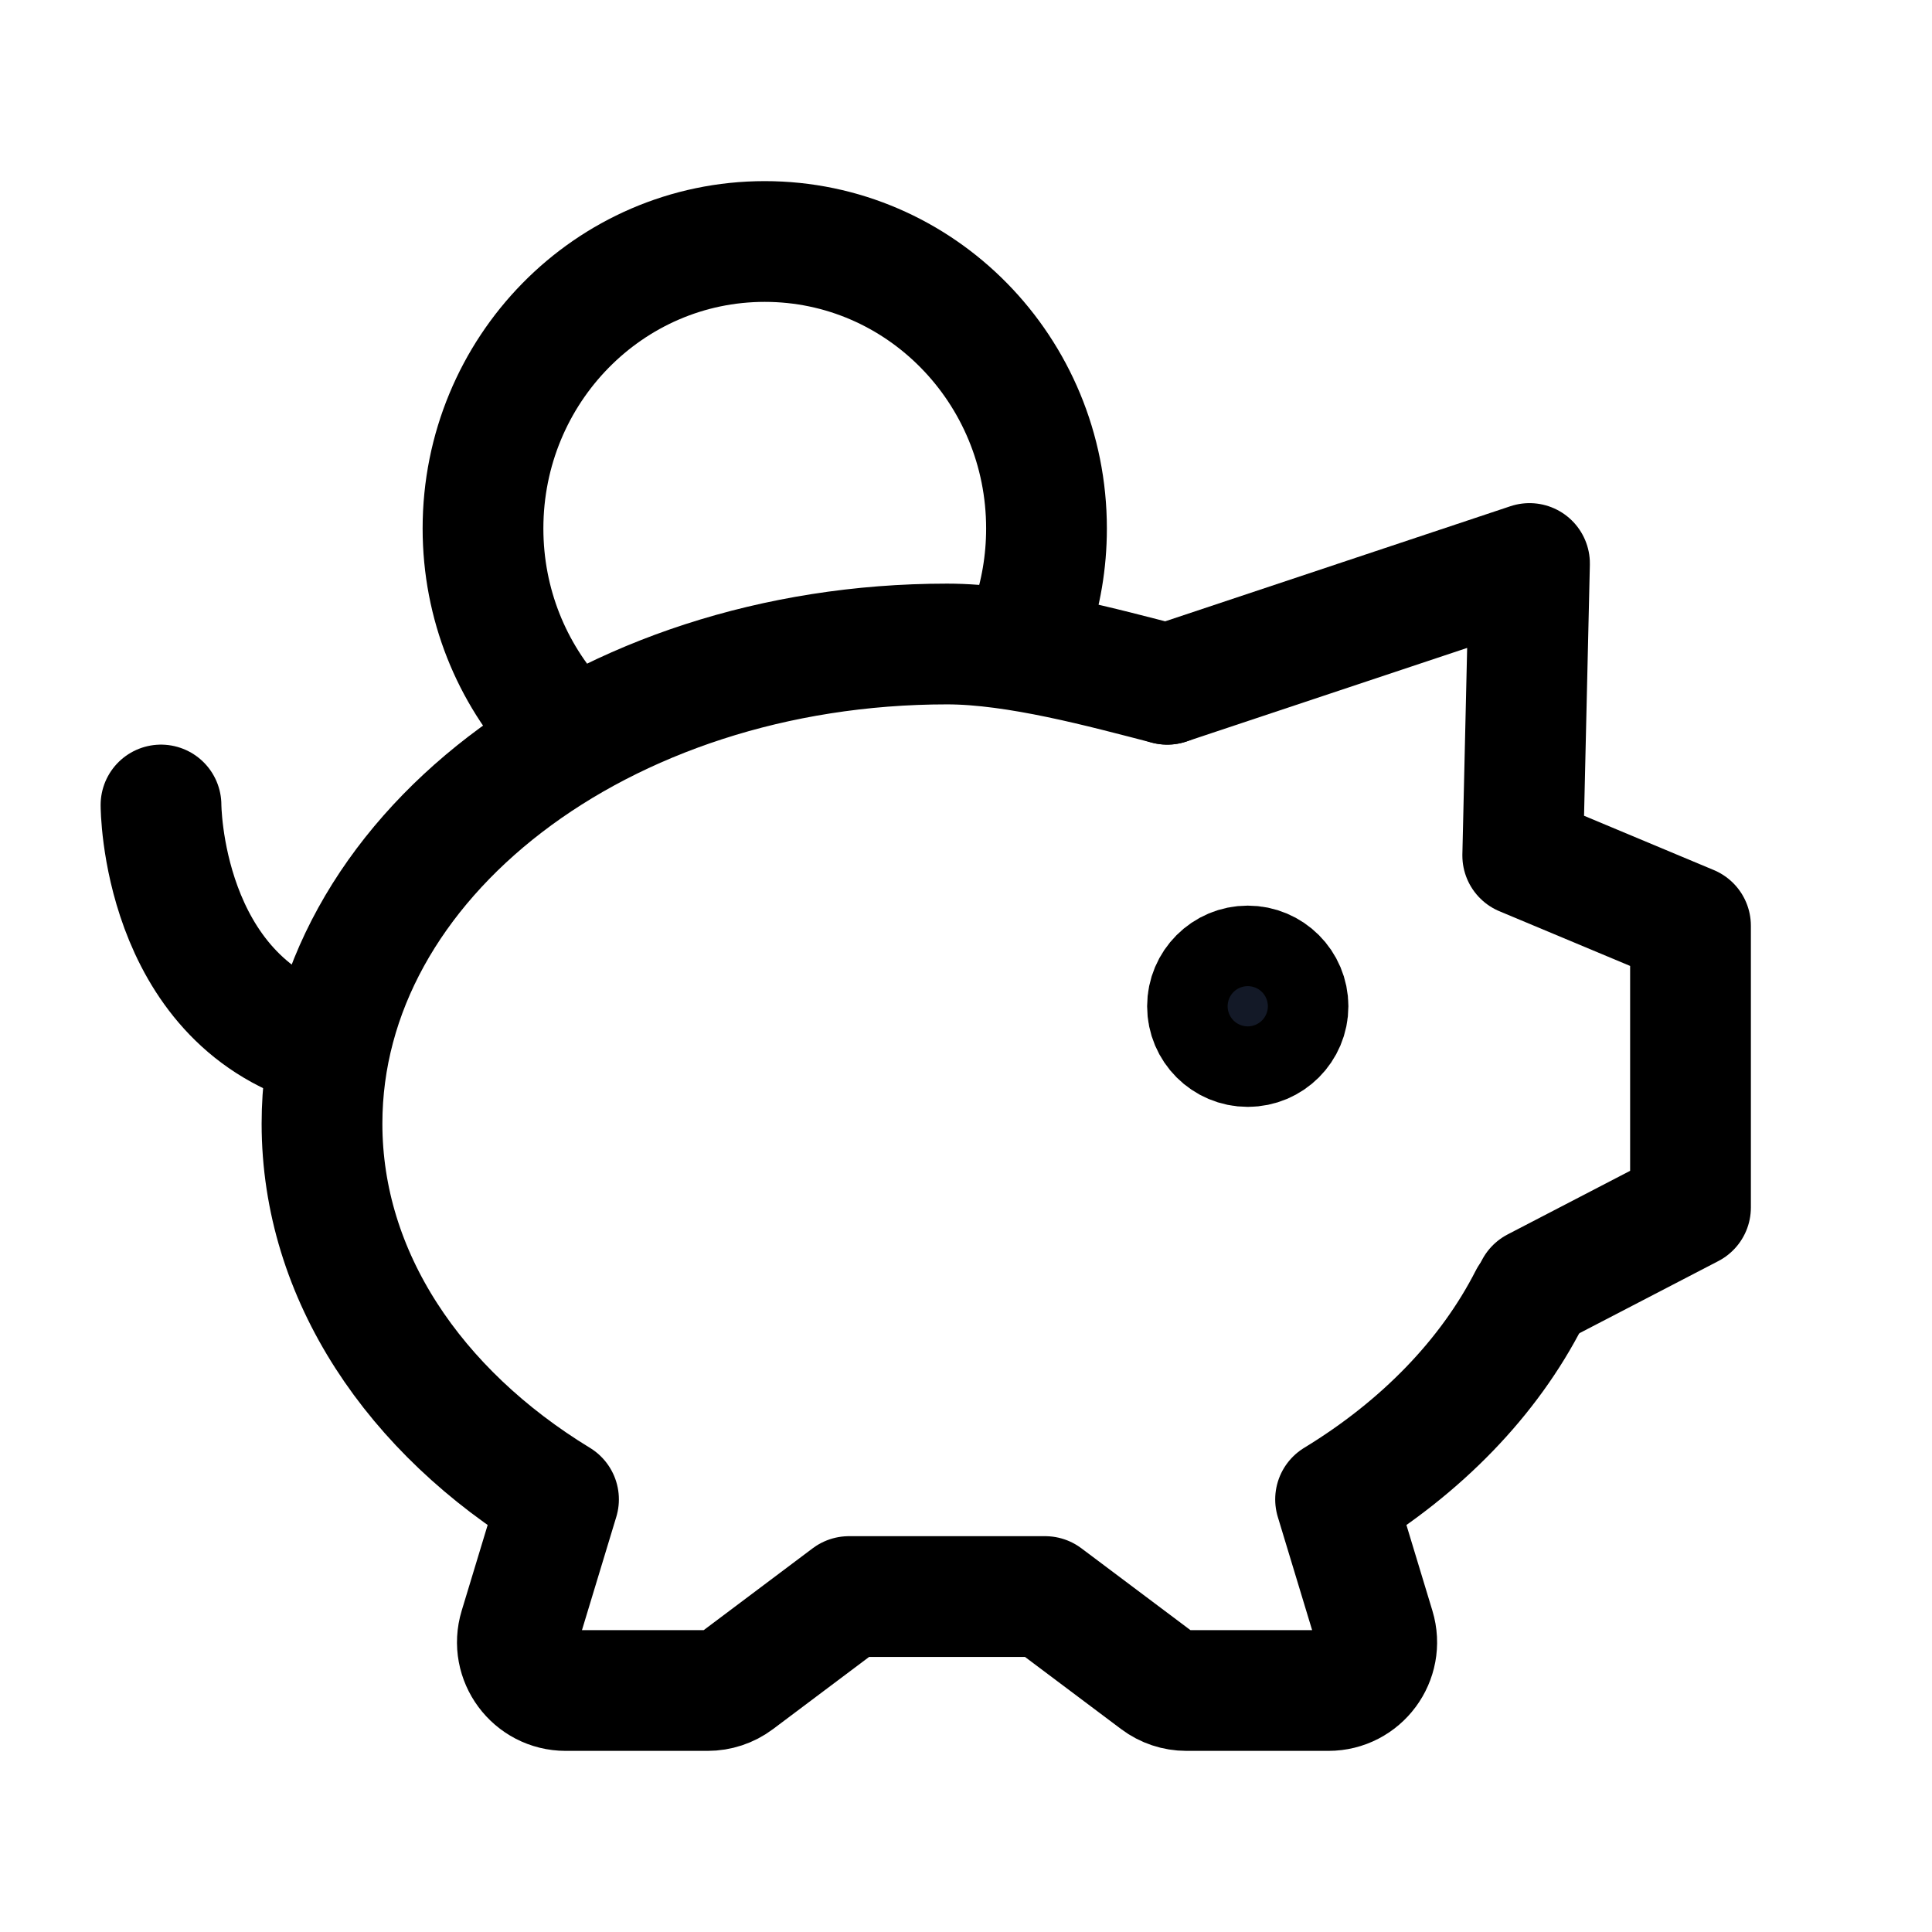<svg width="24" height="24" viewBox="0 0 24 24" fill="none" xmlns="http://www.w3.org/2000/svg">
<path d="M14.5 8.5C13.719 8.298 12.634 8 11.765 8C7.476 8 4 10.668 4 13.958C4 15.849 5.148 17.535 6.938 18.626L6.453 20.226C6.336 20.611 6.625 21 7.027 21H8.791C8.921 21 9.048 20.958 9.152 20.88L10.546 19.833H12.983L14.378 20.88C14.482 20.958 14.608 21 14.738 21H16.502C16.905 21 17.193 20.611 17.076 20.226L16.591 18.626C17.658 17.976 18.496 17.115 19 16.125" stroke="currentColor" stroke-width="1.5" stroke-linecap="round" stroke-linejoin="round"/>
<path d="M14.5 8.5L19 7L18.916 10.628L21 11.5V15L19.074 16" stroke="currentColor" stroke-width="1.5" stroke-linecap="round" stroke-linejoin="round"/>
<path d="M15.5 13C15.224 13 15 12.776 15 12.5C15 12.224 15.224 12 15.5 12C15.776 12 16 12.224 16 12.5C16 12.776 15.776 13 15.5 13Z" fill="#131927" stroke="currentColor" stroke-width="1.5" stroke-linecap="round" stroke-linejoin="round"/>
<path d="M2 10C2 10 2 12.4 4 13" stroke="currentColor" stroke-width="1.5" stroke-linecap="round" stroke-linejoin="round"/>
<path d="M12.801 7.753C12.93 7.381 13 6.981 13 6.565C13 4.596 11.433 3 9.5 3C7.567 3 6 4.596 6 6.565C6 7.506 6.358 8.363 6.944 9" stroke="currentColor" stroke-width="1.5" stroke-linejoin="round"/>
</svg>
